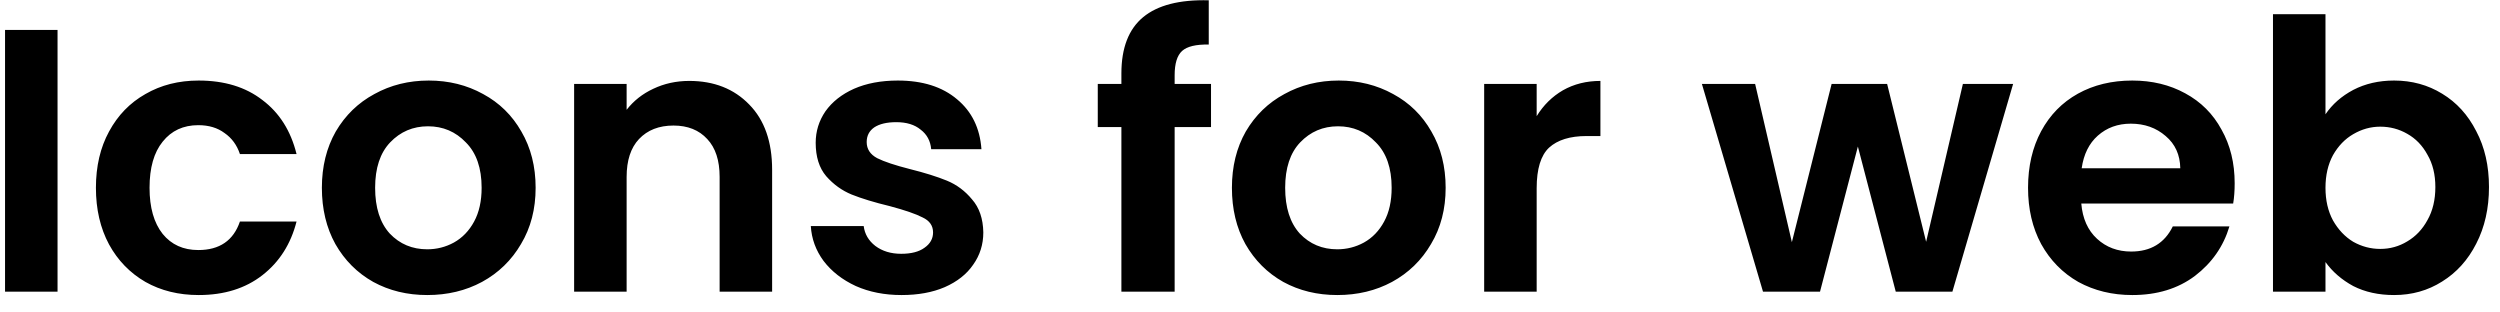 <svg width="120" height="15" viewBox="0 0 120 15" fill="none" xmlns="http://www.w3.org/2000/svg">
<path d="M2.762 1.436V14H0.242V1.436H2.762ZM4.604 9.014C4.604 7.982 4.814 7.082 5.234 6.314C5.654 5.534 6.236 4.934 6.98 4.514C7.724 4.082 8.576 3.866 9.536 3.866C10.772 3.866 11.792 4.178 12.596 4.802C13.412 5.414 13.958 6.278 14.234 7.394H11.516C11.372 6.962 11.126 6.626 10.778 6.386C10.442 6.134 10.022 6.008 9.518 6.008C8.798 6.008 8.228 6.272 7.808 6.8C7.388 7.316 7.178 8.054 7.178 9.014C7.178 9.962 7.388 10.7 7.808 11.228C8.228 11.744 8.798 12.002 9.518 12.002C10.538 12.002 11.204 11.546 11.516 10.634H14.234C13.958 11.714 13.412 12.572 12.596 13.208C11.78 13.844 10.76 14.162 9.536 14.162C8.576 14.162 7.724 13.952 6.98 13.532C6.236 13.1 5.654 12.5 5.234 11.732C4.814 10.952 4.604 10.046 4.604 9.014ZM20.508 14.162C19.548 14.162 18.684 13.952 17.916 13.532C17.148 13.1 16.542 12.494 16.098 11.714C15.666 10.934 15.45 10.034 15.45 9.014C15.45 7.994 15.672 7.094 16.116 6.314C16.572 5.534 17.19 4.934 17.97 4.514C18.75 4.082 19.62 3.866 20.58 3.866C21.54 3.866 22.41 4.082 23.19 4.514C23.97 4.934 24.582 5.534 25.026 6.314C25.482 7.094 25.71 7.994 25.71 9.014C25.71 10.034 25.476 10.934 25.008 11.714C24.552 12.494 23.928 13.1 23.136 13.532C22.356 13.952 21.48 14.162 20.508 14.162ZM20.508 11.966C20.964 11.966 21.39 11.858 21.786 11.642C22.194 11.414 22.518 11.078 22.758 10.634C22.998 10.19 23.118 9.65 23.118 9.014C23.118 8.066 22.866 7.34 22.362 6.836C21.87 6.32 21.264 6.062 20.544 6.062C19.824 6.062 19.218 6.32 18.726 6.836C18.246 7.34 18.006 8.066 18.006 9.014C18.006 9.962 18.24 10.694 18.708 11.21C19.188 11.714 19.788 11.966 20.508 11.966ZM33.084 3.884C34.272 3.884 35.232 4.262 35.964 5.018C36.696 5.762 37.062 6.806 37.062 8.15V14H34.542V8.492C34.542 7.7 34.344 7.094 33.948 6.674C33.552 6.242 33.012 6.026 32.328 6.026C31.632 6.026 31.08 6.242 30.672 6.674C30.276 7.094 30.078 7.7 30.078 8.492V14H27.558V4.028H30.078V5.27C30.414 4.838 30.84 4.502 31.356 4.262C31.884 4.01 32.46 3.884 33.084 3.884ZM43.275 14.162C42.459 14.162 41.727 14.018 41.079 13.73C40.431 13.43 39.915 13.028 39.531 12.524C39.159 12.02 38.955 11.462 38.919 10.85H41.457C41.505 11.234 41.691 11.552 42.015 11.804C42.351 12.056 42.765 12.182 43.257 12.182C43.737 12.182 44.109 12.086 44.373 11.894C44.649 11.702 44.787 11.456 44.787 11.156C44.787 10.832 44.619 10.592 44.283 10.436C43.959 10.268 43.437 10.088 42.717 9.896C41.973 9.716 41.361 9.53 40.881 9.338C40.413 9.146 40.005 8.852 39.657 8.456C39.321 8.06 39.153 7.526 39.153 6.854C39.153 6.302 39.309 5.798 39.621 5.342C39.945 4.886 40.401 4.526 40.989 4.262C41.589 3.998 42.291 3.866 43.095 3.866C44.283 3.866 45.231 4.166 45.939 4.766C46.647 5.354 47.037 6.152 47.109 7.16H44.697C44.661 6.764 44.493 6.452 44.193 6.224C43.905 5.984 43.515 5.864 43.023 5.864C42.567 5.864 42.213 5.948 41.961 6.116C41.721 6.284 41.601 6.518 41.601 6.818C41.601 7.154 41.769 7.412 42.105 7.592C42.441 7.76 42.963 7.934 43.671 8.114C44.391 8.294 44.985 8.48 45.453 8.672C45.921 8.864 46.323 9.164 46.659 9.572C47.007 9.968 47.187 10.496 47.199 11.156C47.199 11.732 47.037 12.248 46.713 12.704C46.401 13.16 45.945 13.52 45.345 13.784C44.757 14.036 44.067 14.162 43.275 14.162ZM58.129 6.098H56.383V14H53.827V6.098H52.693V4.028H53.827V3.524C53.827 2.3 54.175 1.4 54.87 0.824C55.566 0.248 56.617 -0.022 58.02 0.014V2.138C57.408 2.126 56.983 2.228 56.742 2.444C56.502 2.66 56.383 3.05 56.383 3.614V4.028H58.129V6.098ZM64.189 14.162C63.23 14.162 62.365 13.952 61.597 13.532C60.83 13.1 60.224 12.494 59.779 11.714C59.347 10.934 59.132 10.034 59.132 9.014C59.132 7.994 59.353 7.094 59.797 6.314C60.254 5.534 60.871 4.934 61.651 4.514C62.431 4.082 63.301 3.866 64.261 3.866C65.222 3.866 66.091 4.082 66.871 4.514C67.651 4.934 68.263 5.534 68.707 6.314C69.163 7.094 69.391 7.994 69.391 9.014C69.391 10.034 69.157 10.934 68.689 11.714C68.234 12.494 67.609 13.1 66.817 13.532C66.037 13.952 65.162 14.162 64.189 14.162ZM64.189 11.966C64.645 11.966 65.072 11.858 65.468 11.642C65.876 11.414 66.2 11.078 66.439 10.634C66.68 10.19 66.799 9.65 66.799 9.014C66.799 8.066 66.547 7.34 66.043 6.836C65.552 6.32 64.945 6.062 64.225 6.062C63.505 6.062 62.9 6.32 62.407 6.836C61.928 7.34 61.688 8.066 61.688 9.014C61.688 9.962 61.922 10.694 62.389 11.21C62.87 11.714 63.469 11.966 64.189 11.966ZM73.76 5.576C74.084 5.048 74.504 4.634 75.02 4.334C75.548 4.034 76.148 3.884 76.82 3.884V6.53H76.154C75.362 6.53 74.762 6.716 74.354 7.088C73.958 7.46 73.76 8.108 73.76 9.032V14H71.24V4.028H73.76V5.576ZM96.63 4.028L93.715 14H90.996L89.178 7.034L87.361 14H84.624L81.691 4.028H84.246L86.01 11.624L87.918 4.028H90.582L92.454 11.606L94.219 4.028H96.63ZM107.264 8.798C107.264 9.158 107.24 9.482 107.192 9.77H99.902C99.962 10.49 100.214 11.054 100.658 11.462C101.102 11.87 101.648 12.074 102.296 12.074C103.232 12.074 103.898 11.672 104.294 10.868H107.012C106.724 11.828 106.172 12.62 105.356 13.244C104.54 13.856 103.538 14.162 102.35 14.162C101.39 14.162 100.526 13.952 99.758 13.532C99.002 13.1 98.408 12.494 97.976 11.714C97.556 10.934 97.346 10.034 97.346 9.014C97.346 7.982 97.556 7.076 97.976 6.296C98.396 5.516 98.984 4.916 99.74 4.496C100.496 4.076 101.366 3.866 102.35 3.866C103.298 3.866 104.144 4.07 104.888 4.478C105.644 4.886 106.226 5.468 106.634 6.224C107.054 6.968 107.264 7.826 107.264 8.798ZM104.654 8.078C104.642 7.43 104.408 6.914 103.952 6.53C103.496 6.134 102.938 5.936 102.278 5.936C101.654 5.936 101.126 6.128 100.694 6.512C100.274 6.884 100.016 7.406 99.92 8.078H104.654ZM111.623 5.486C111.947 5.006 112.391 4.616 112.955 4.316C113.531 4.016 114.185 3.866 114.917 3.866C115.769 3.866 116.537 4.076 117.221 4.496C117.917 4.916 118.463 5.516 118.859 6.296C119.267 7.064 119.471 7.958 119.471 8.978C119.471 9.998 119.267 10.904 118.859 11.696C118.463 12.476 117.917 13.082 117.221 13.514C116.537 13.946 115.769 14.162 114.917 14.162C114.173 14.162 113.519 14.018 112.955 13.73C112.403 13.43 111.959 13.046 111.623 12.578V14H109.103V0.68H111.623V5.486ZM116.897 8.978C116.897 8.378 116.771 7.862 116.519 7.43C116.279 6.986 115.955 6.65 115.547 6.422C115.151 6.194 114.719 6.08 114.251 6.08C113.795 6.08 113.363 6.2 112.955 6.44C112.559 6.668 112.235 7.004 111.983 7.448C111.743 7.892 111.623 8.414 111.623 9.014C111.623 9.614 111.743 10.136 111.983 10.58C112.235 11.024 112.559 11.366 112.955 11.606C113.363 11.834 113.795 11.948 114.251 11.948C114.719 11.948 115.151 11.828 115.547 11.588C115.955 11.348 116.279 11.006 116.519 10.562C116.771 10.118 116.897 9.59 116.897 8.978Z" fill="black"/>
</svg>
